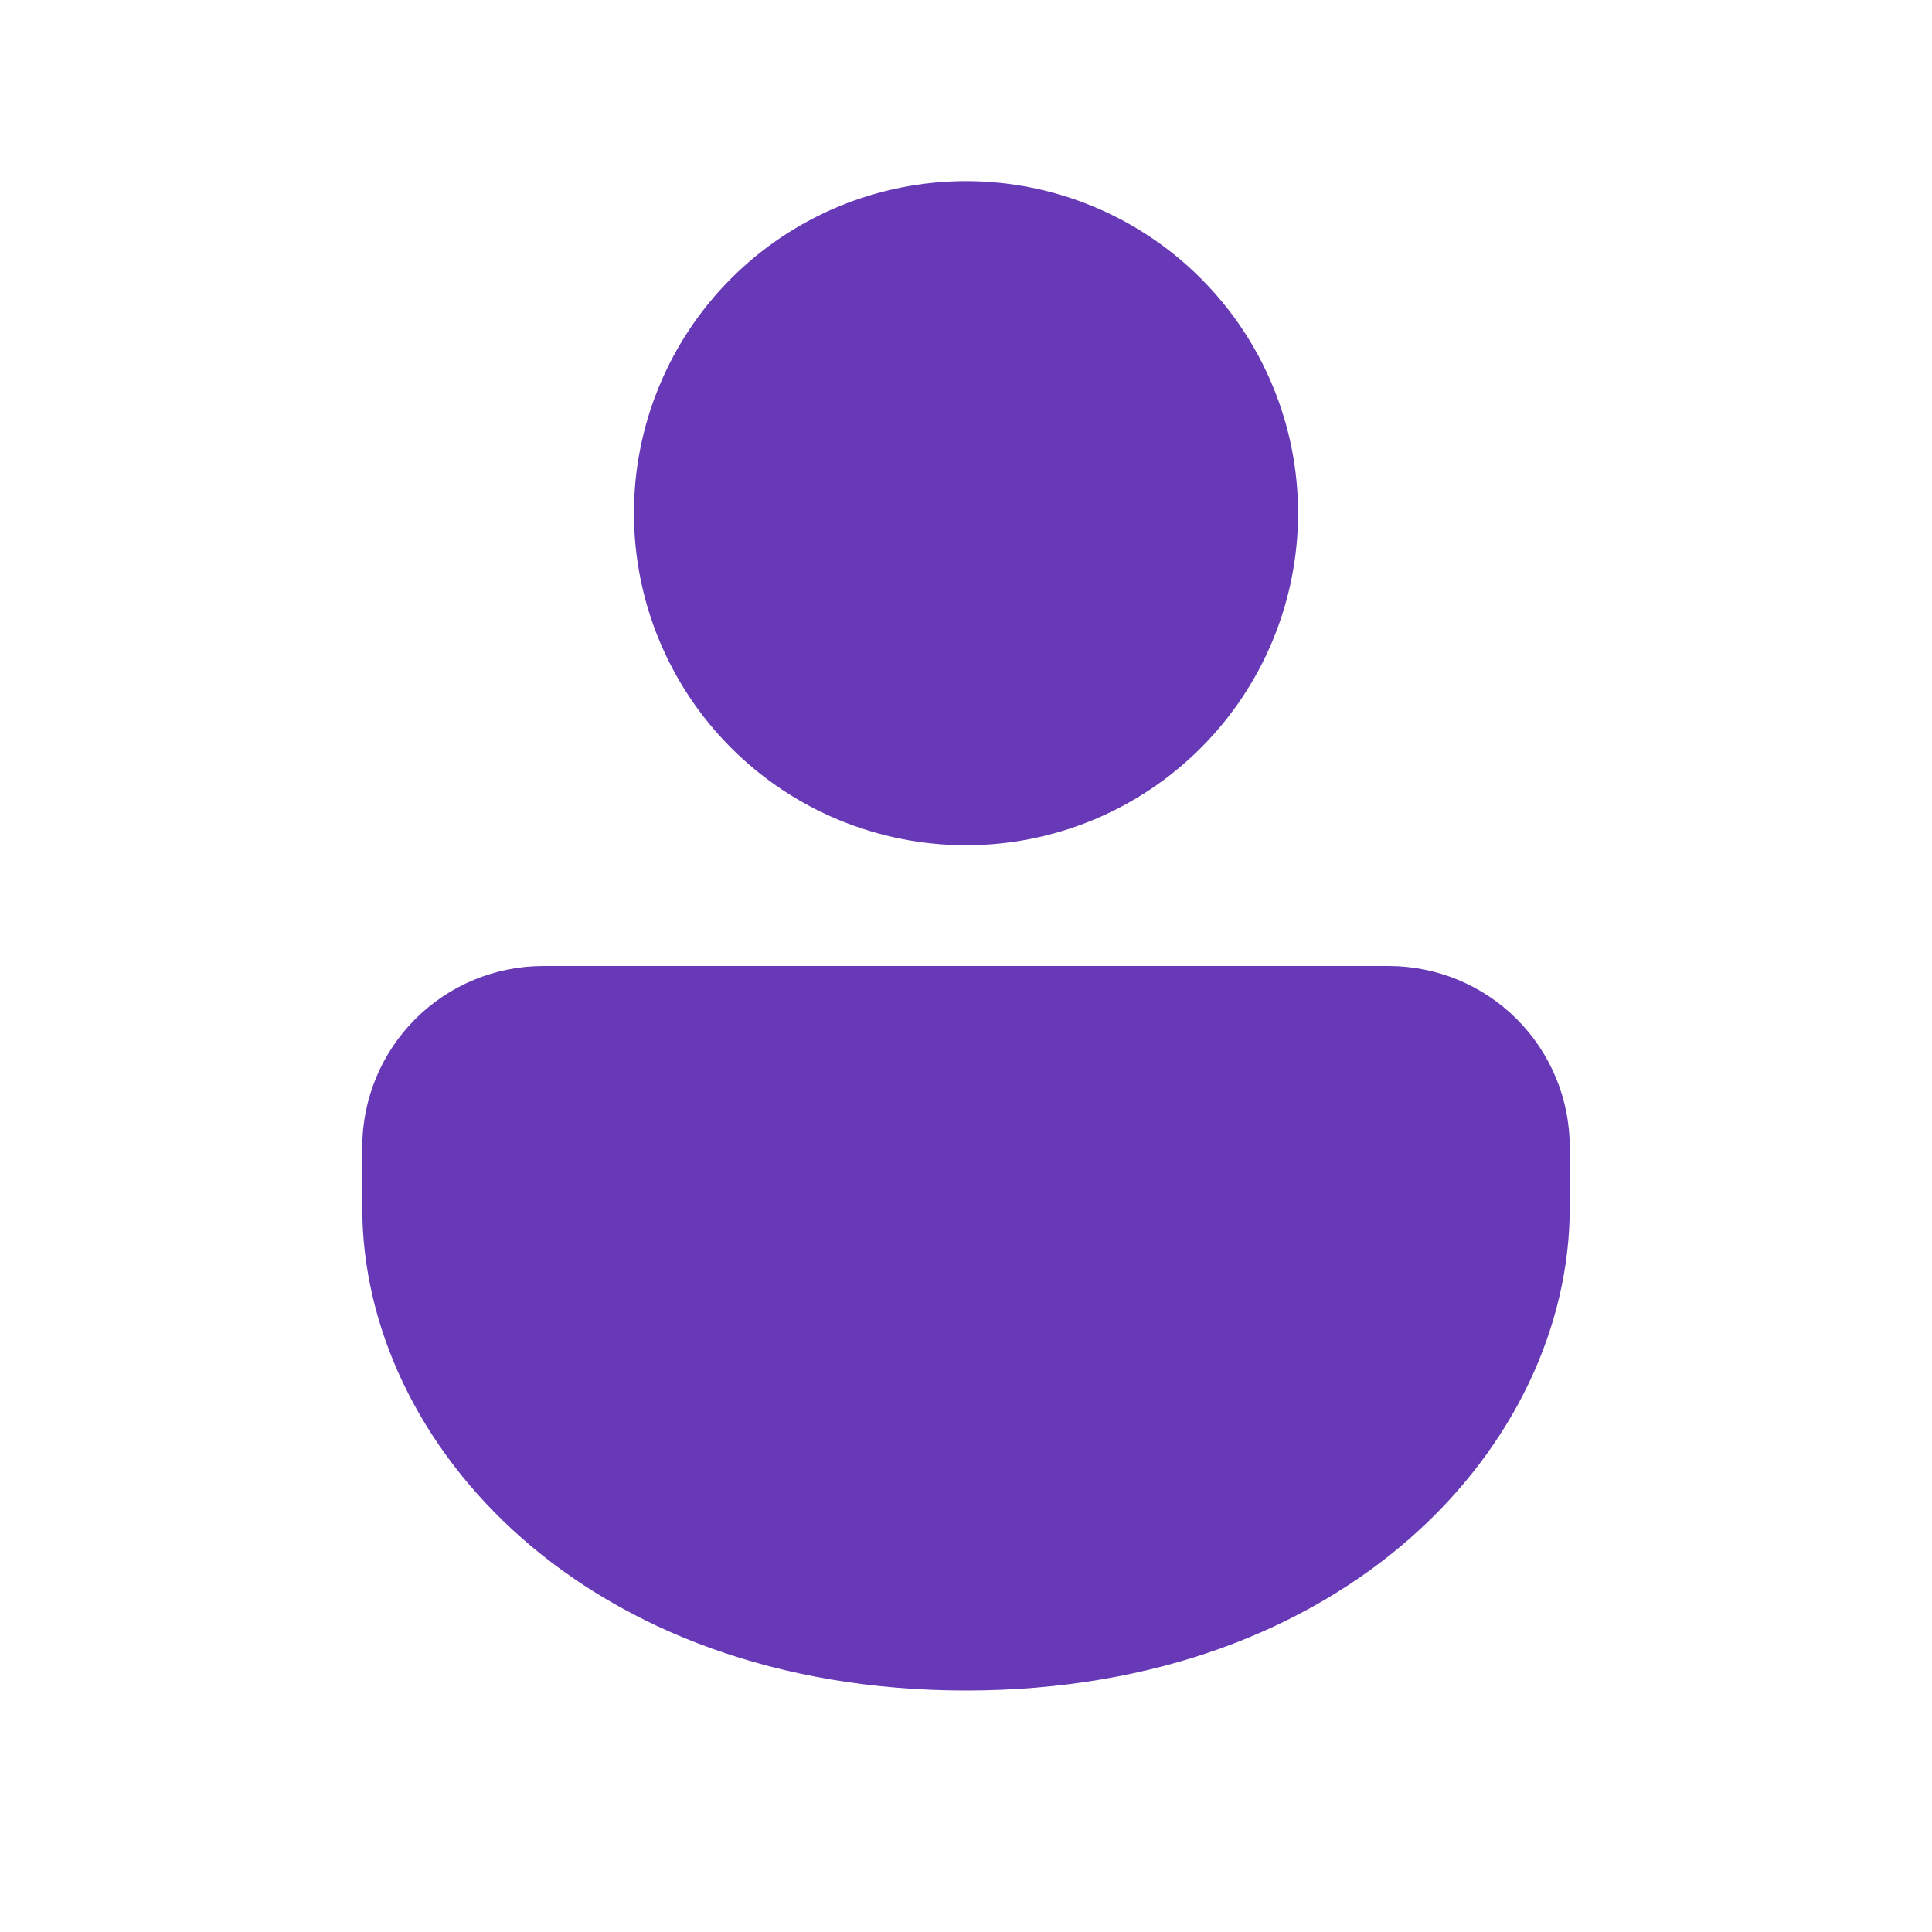 <svg width="40" height="40" viewBox="0 0 40 40" fill="none" xmlns="http://www.w3.org/2000/svg">
<path d="M11.25 20C10.255 20 9.302 20.395 8.598 21.098C7.895 21.802 7.5 22.755 7.5 23.75V25C7.5 29.927 12.15 35 20 35C27.85 35 32.5 29.927 32.5 25V23.75C32.5 22.755 32.105 21.802 31.402 21.098C30.698 20.395 29.745 20 28.75 20H11.25ZM20 3.75C18.177 3.75 16.428 4.474 15.139 5.764C13.849 7.053 13.125 8.802 13.125 10.625C13.125 12.448 13.849 14.197 15.139 15.486C16.428 16.776 18.177 17.5 20 17.5C21.823 17.5 23.572 16.776 24.861 15.486C26.151 14.197 26.875 12.448 26.875 10.625C26.875 8.802 26.151 7.053 24.861 5.764C23.572 4.474 21.823 3.75 20 3.75Z" fill="#6739B7"/>
</svg>
